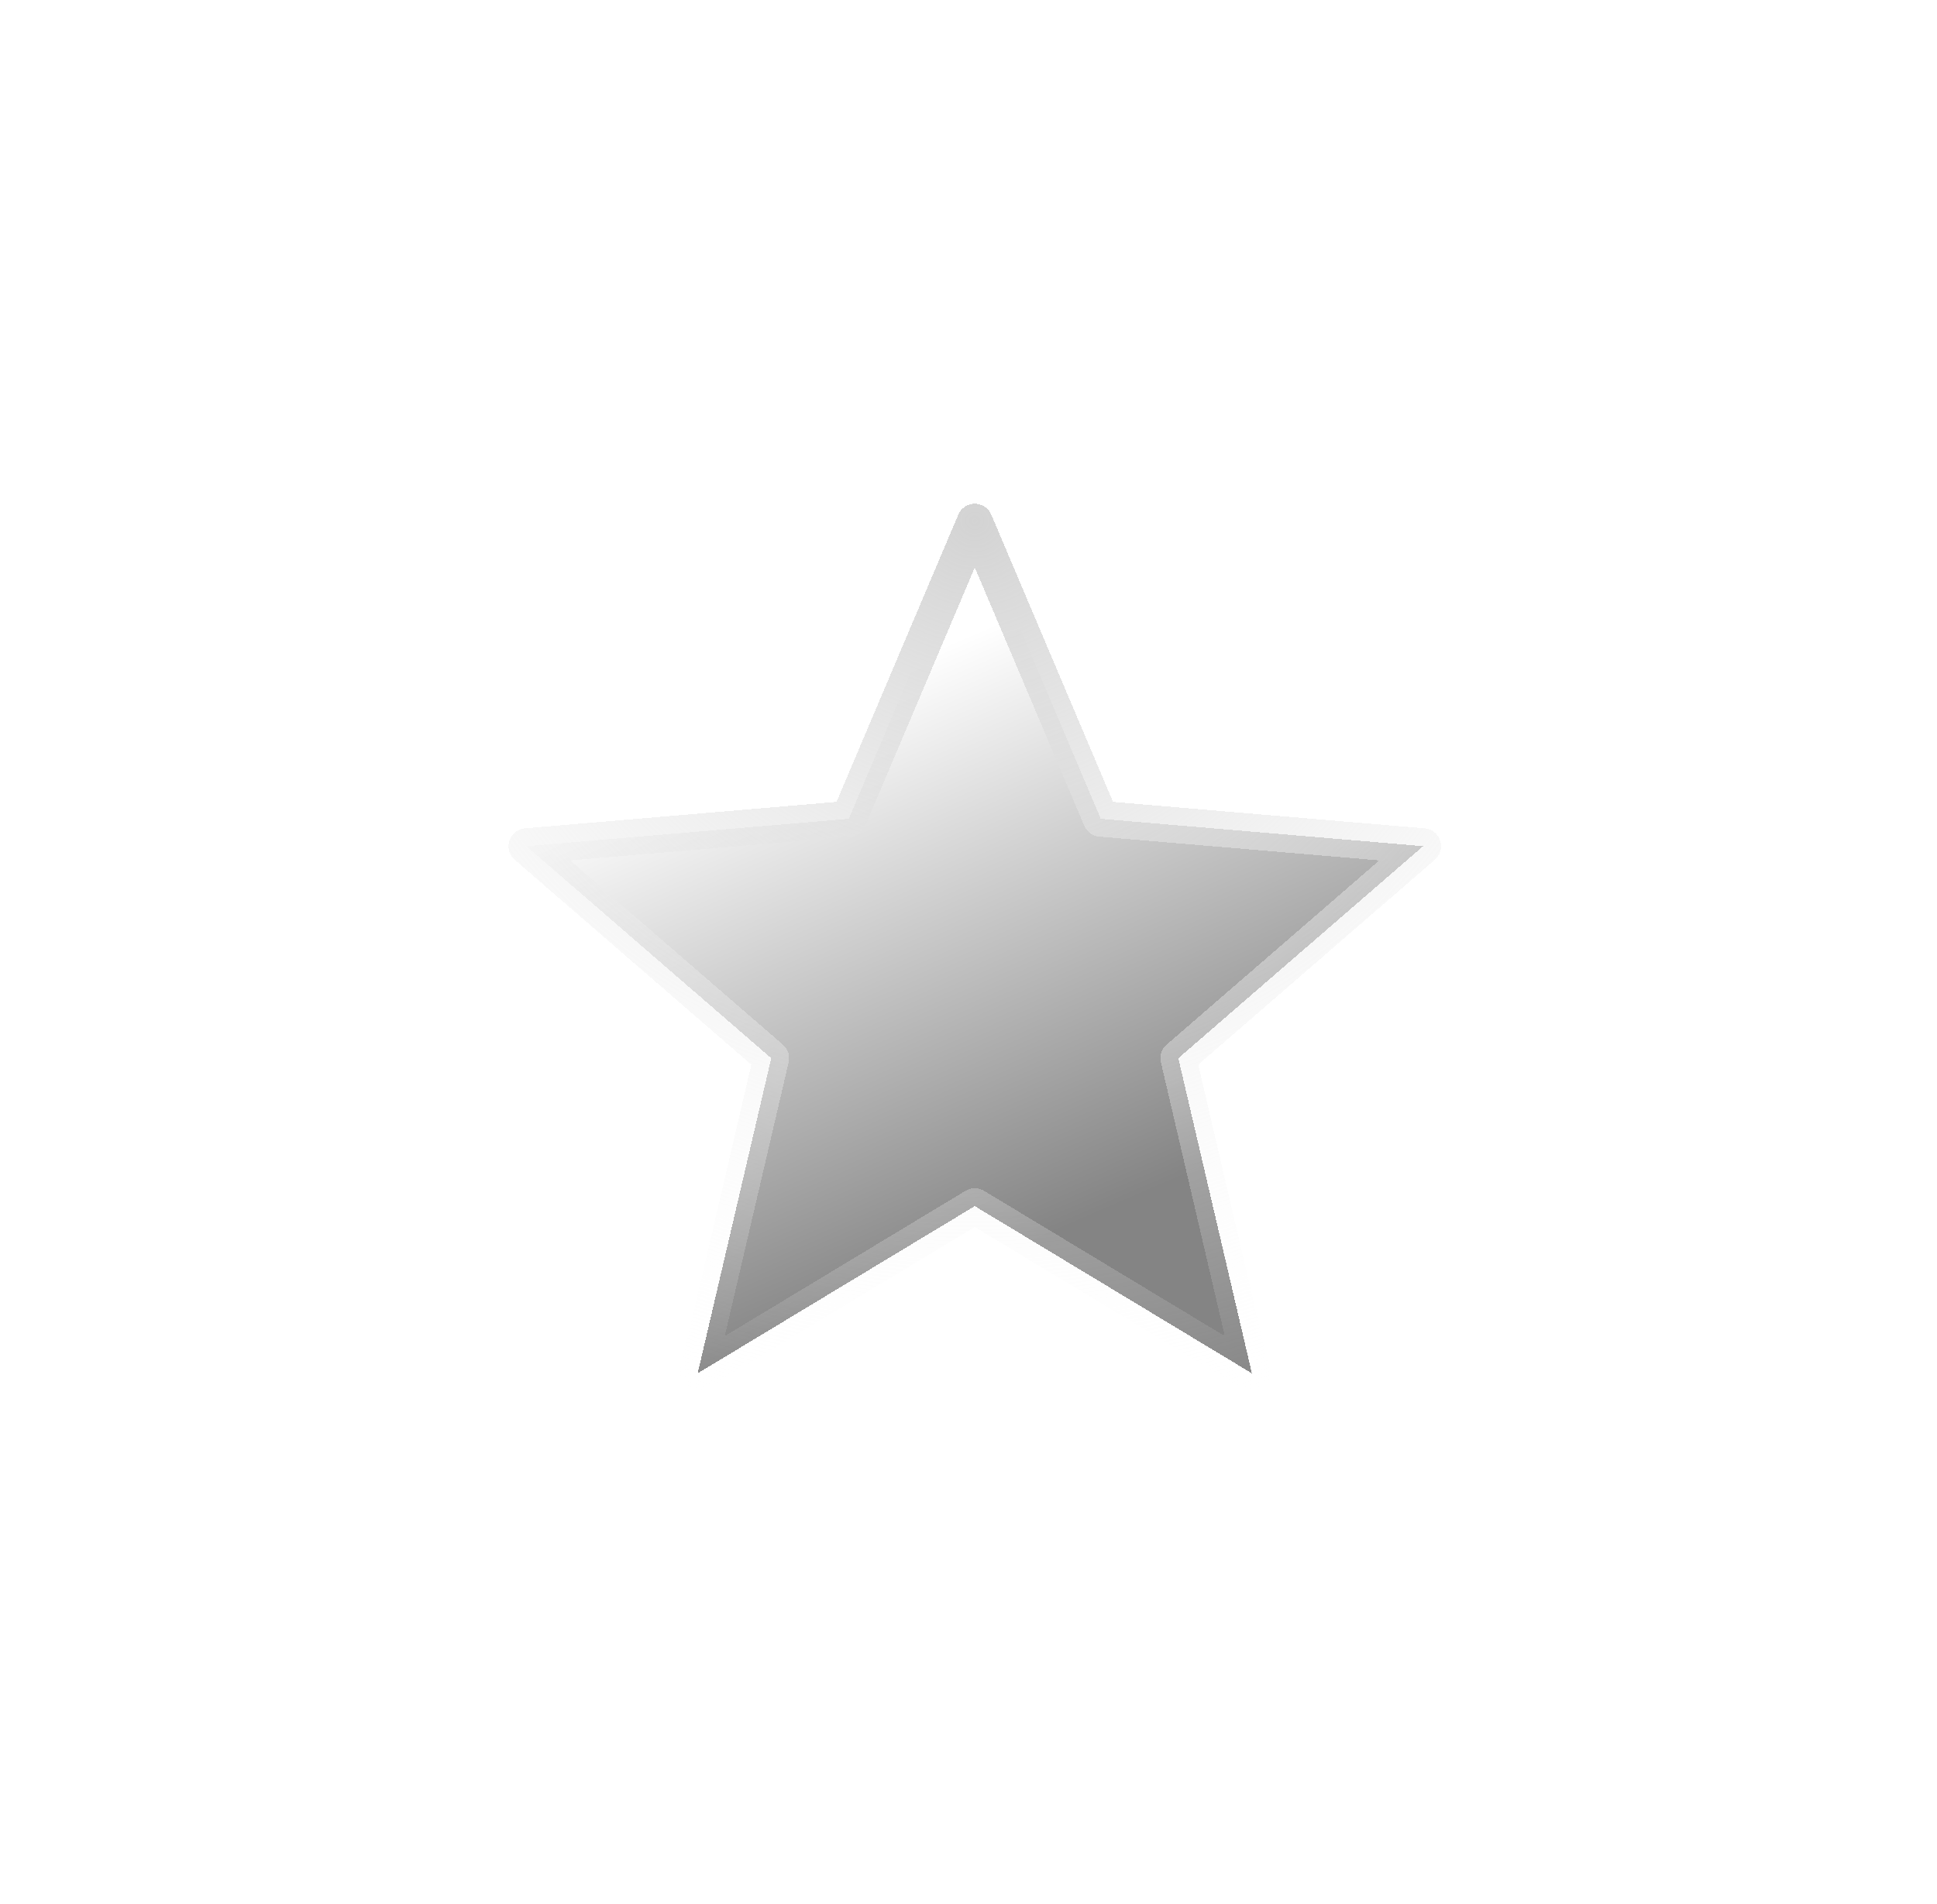 <svg width="60" height="59" viewBox="0 0 60 59" fill="none" xmlns="http://www.w3.org/2000/svg">
<g filter="url(#filter0_di_165_37)">
<path d="M30.195 32.319L38.778 37.5L36.5 27.736L44.083 21.167L34.097 20.319L30.195 11.111L26.292 20.319L16.306 21.167L23.889 27.736L21.611 37.5L30.195 32.319Z" fill="url(#paint0_linear_165_37)" shape-rendering="crispEdges"/>
<path d="M30.195 32.319L38.778 37.5L36.5 27.736L44.083 21.167L34.097 20.319L30.195 11.111L26.292 20.319L16.306 21.167L23.889 27.736L21.611 37.5L30.195 32.319Z" stroke="url(#paint1_radial_165_37)" stroke-width="1.109" stroke-linecap="round" stroke-linejoin="round" style="mix-blend-mode:plus-lighter" shape-rendering="crispEdges"/>
</g>
<defs>
<filter id="filter0_di_165_37" x="0.601" y="0.456" width="59.187" height="57.798" filterUnits="userSpaceOnUse" color-interpolation-filters="sRGB">
<feFlood flood-opacity="0" result="BackgroundImageFix"/>
<feColorMatrix in="SourceAlpha" type="matrix" values="0 0 0 0 0 0 0 0 0 0 0 0 0 0 0 0 0 0 127 0" result="hardAlpha"/>
<feOffset dy="5.05"/>
<feGaussianBlur stdDeviation="7.575"/>
<feComposite in2="hardAlpha" operator="out"/>
<feColorMatrix type="matrix" values="0 0 0 0 1 0 0 0 0 1 0 0 0 0 1 0 0 0 0.2 0"/>
<feBlend mode="normal" in2="BackgroundImageFix" result="effect1_dropShadow_165_37"/>
<feBlend mode="normal" in="SourceGraphic" in2="effect1_dropShadow_165_37" result="shape"/>
<feColorMatrix in="SourceAlpha" type="matrix" values="0 0 0 0 0 0 0 0 0 0 0 0 0 0 0 0 0 0 127 0" result="hardAlpha"/>
<feOffset/>
<feGaussianBlur stdDeviation="2.095"/>
<feComposite in2="hardAlpha" operator="arithmetic" k2="-1" k3="1"/>
<feColorMatrix type="matrix" values="0 0 0 0 1 0 0 0 0 1 0 0 0 0 1 0 0 0 1 0"/>
<feBlend mode="normal" in2="shape" result="effect2_innerShadow_165_37"/>
</filter>
<linearGradient id="paint0_linear_165_37" x1="26.578" y1="16.101" x2="35.88" y2="37.583" gradientUnits="userSpaceOnUse">
<stop stop-color="white"/>
<stop offset="0.771" stop-color="#848484"/>
</linearGradient>
<radialGradient id="paint1_radial_165_37" cx="0" cy="0" r="1" gradientUnits="userSpaceOnUse" gradientTransform="translate(30.195 11.111) rotate(90) scale(34.884 36.72)">
<stop stop-color="#D3D3D3"/>
<stop offset="0.825" stop-color="white" stop-opacity="0"/>
</radialGradient>
</defs>
</svg>
